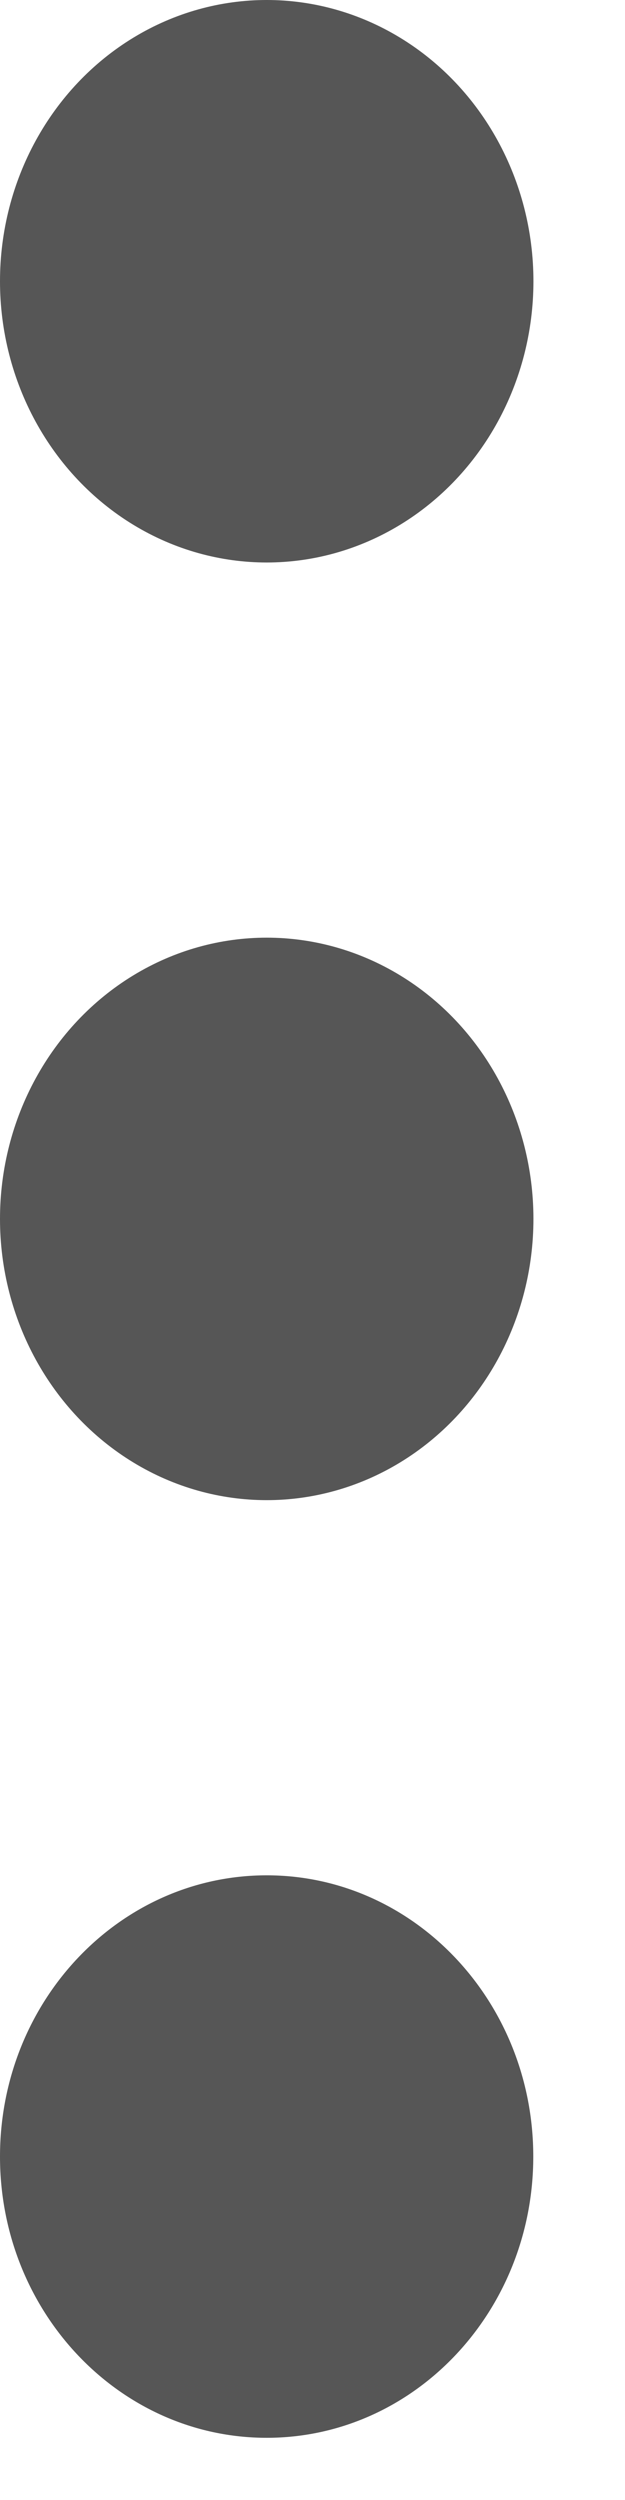 <svg width="4" height="16" viewBox="0 0 4 16" fill="none" xmlns="http://www.w3.org/2000/svg">
<path d="M3.413 13.802C3.413 14.796 2.649 15.602 1.707 15.602C0.764 15.602 0 14.796 0 13.802C0 12.808 0.764 12.002 1.707 12.002C2.649 12.002 3.413 12.808 3.413 13.802Z" fill="#565656"/>
<ellipse cx="1.707" cy="7.801" rx="1.707" ry="1.8" fill="#565656"/>
<ellipse cx="1.707" cy="1.8" rx="1.707" ry="1.8" fill="#565656"/>
</svg>

